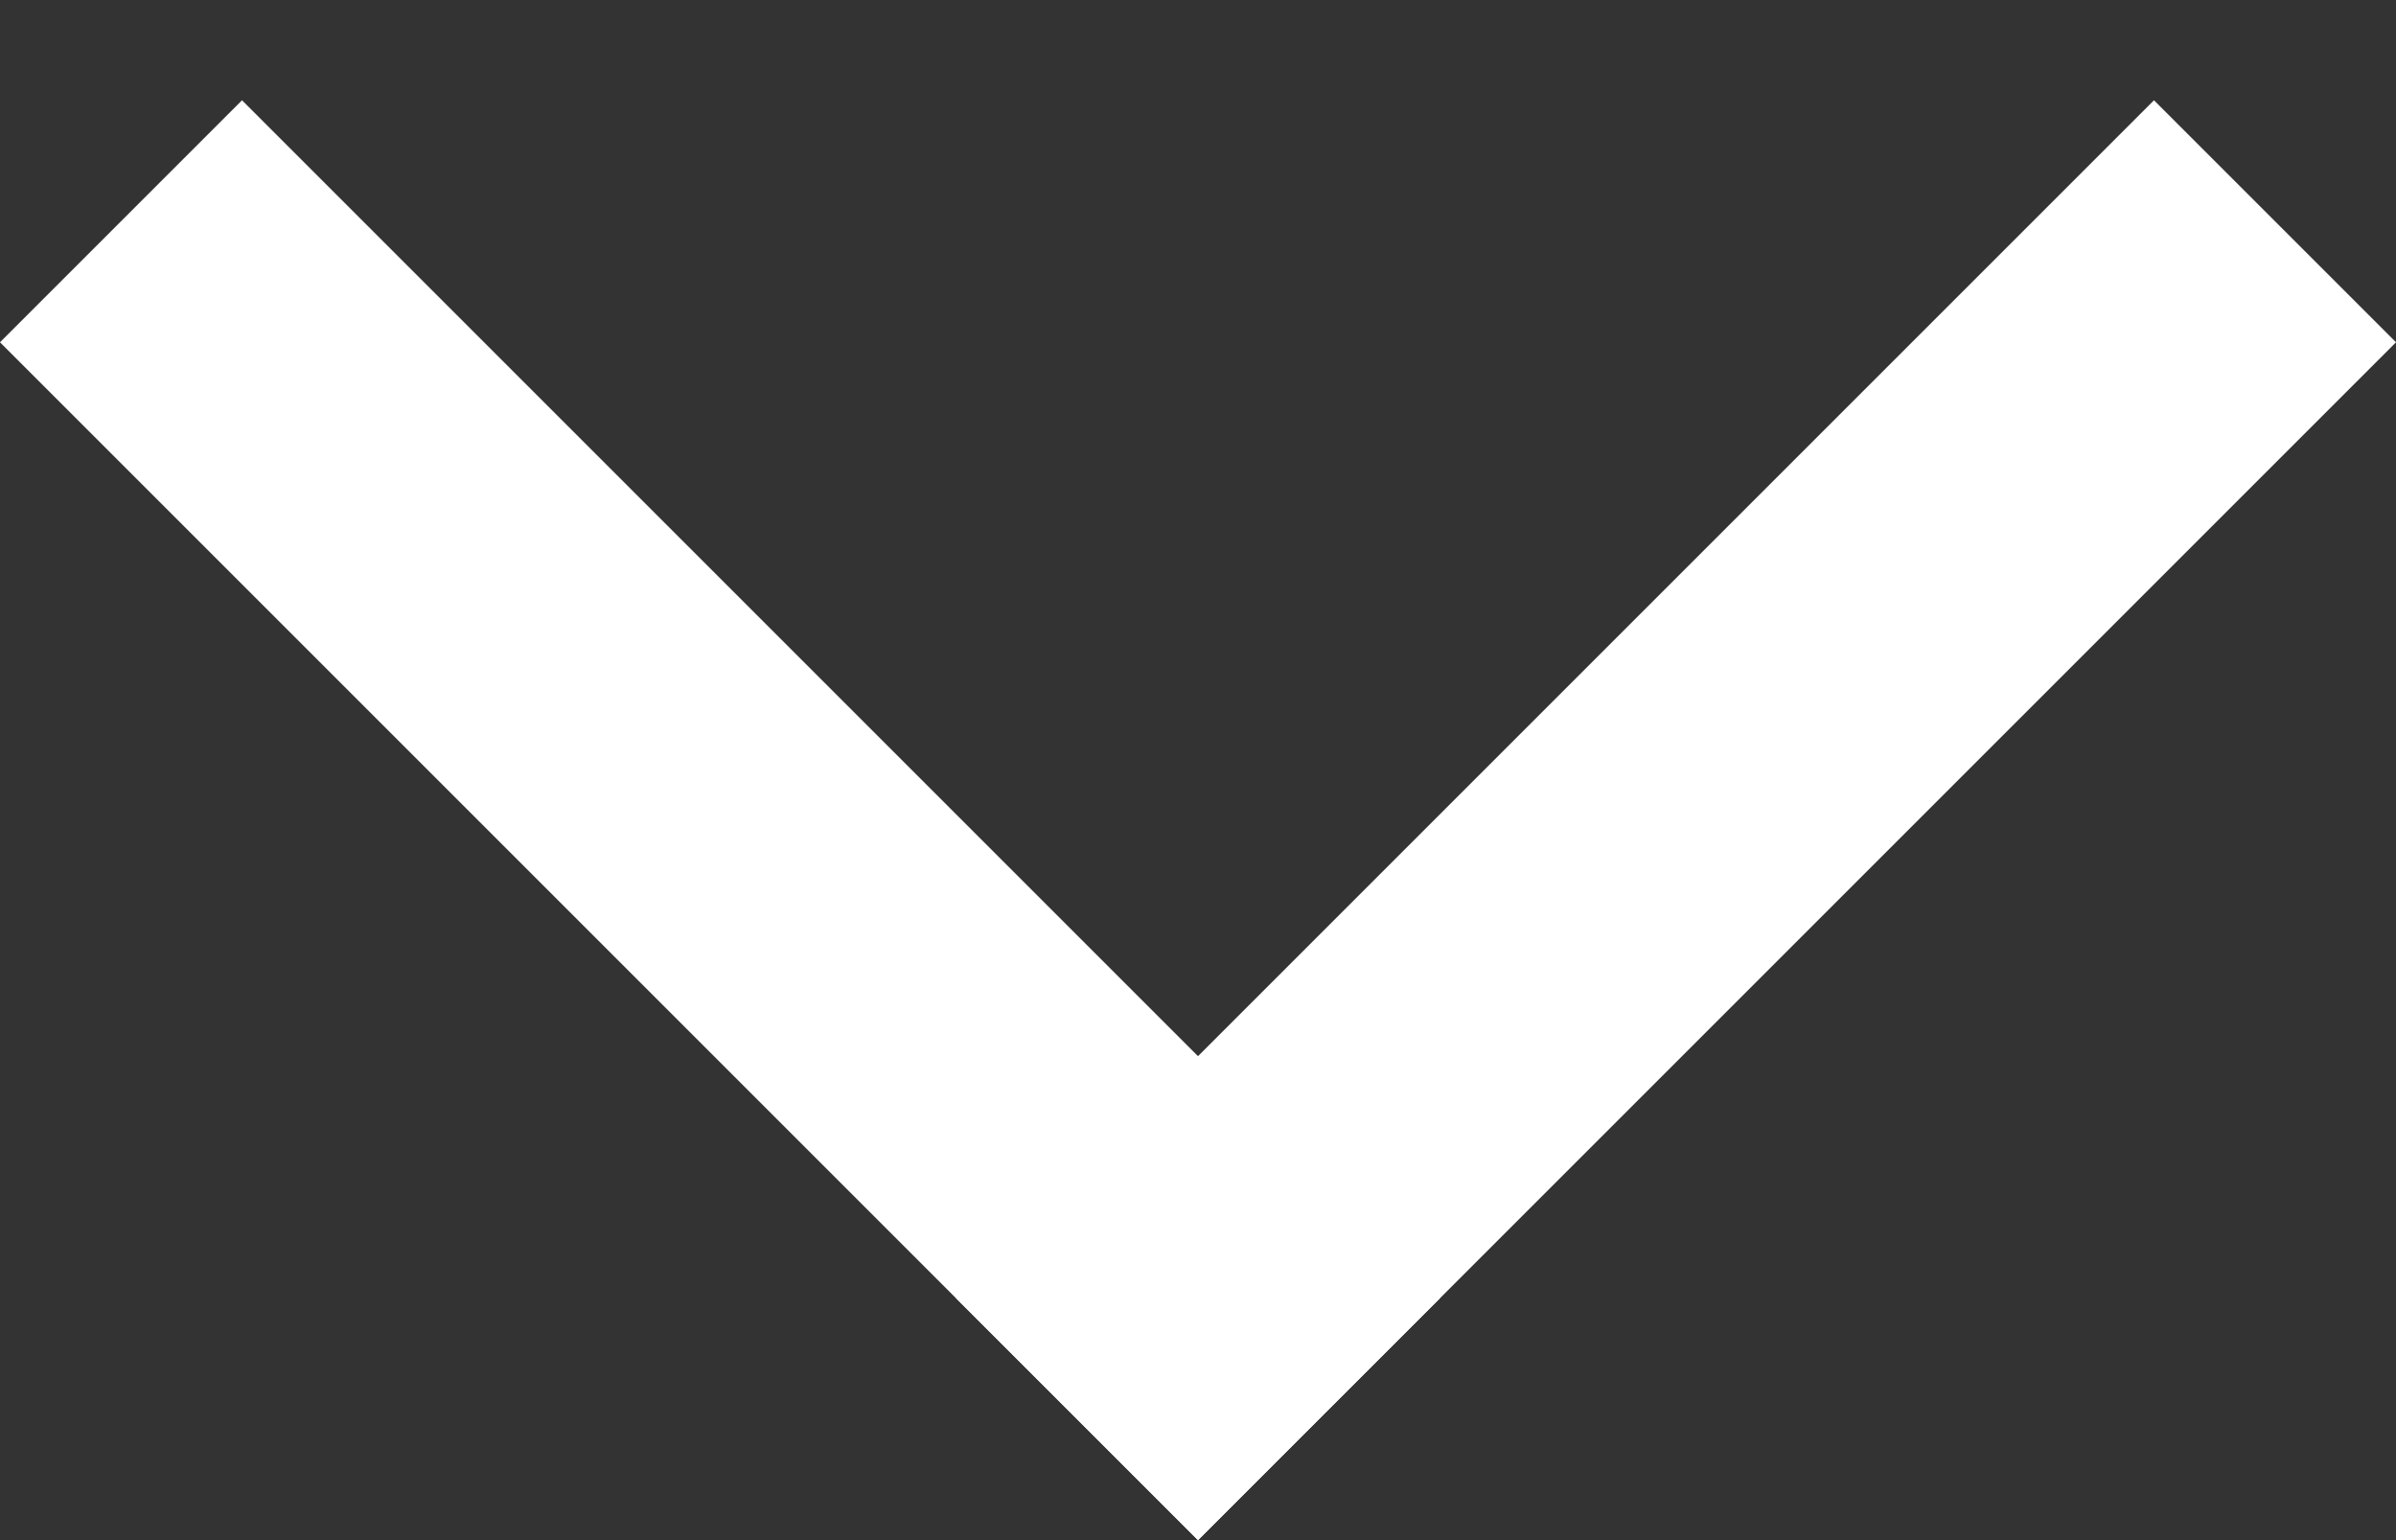 <svg width="14" height="9" viewBox="0 0 14 9" fill="none" xmlns="http://www.w3.org/2000/svg">
<rect x="0" y="0" width="14" height="9" fill="#333333" stroke="none"/>
<line x1="0.707" y1="1.293" x2="7.707" y2="8.293" stroke="white" stroke-width="2"/>
<line x1="6.293" y1="8.293" x2="13.293" y2="1.293" stroke="white" stroke-width="2"/>
</svg>
